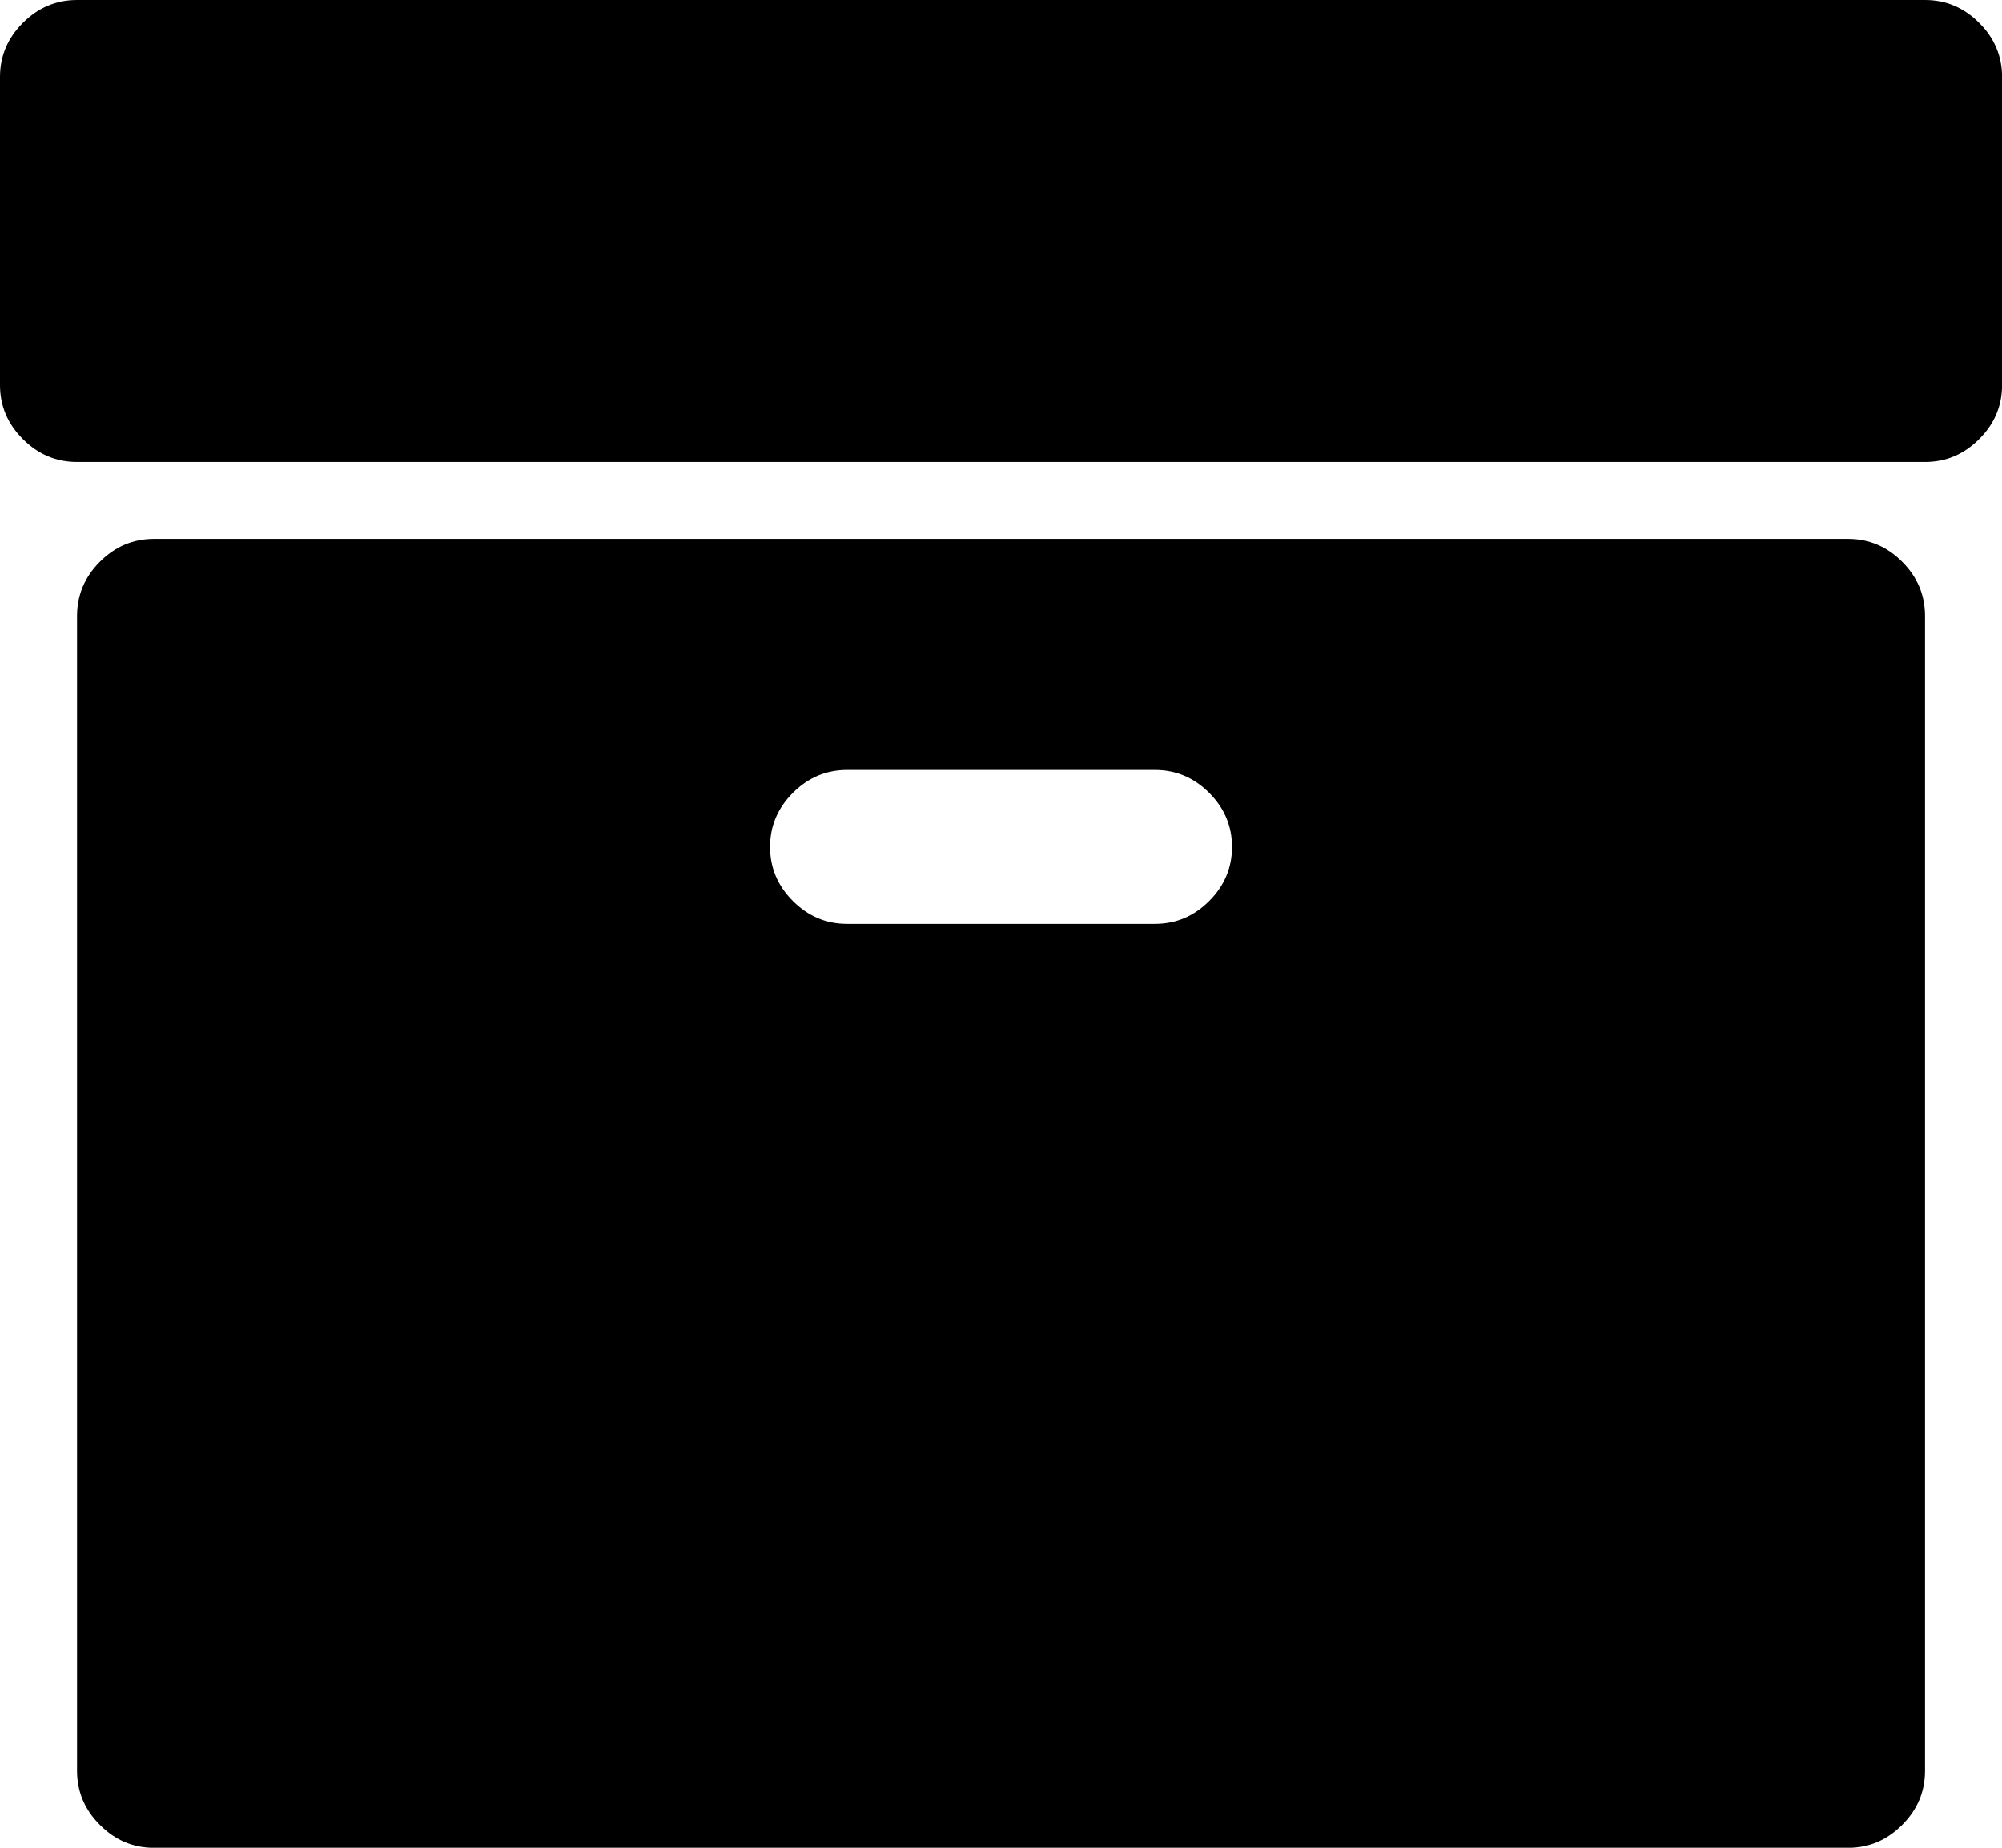 <svg width="27.857" height="25.714" viewBox="1.071 -49.286 27.857 25.714" xmlns="http://www.w3.org/2000/svg"><path d="M18.214 -37.5C18.214 -37.79 18.108 -38.041 17.896 -38.253C17.684 -38.465 17.433 -38.571 17.143 -38.571L12.857 -38.571C12.567 -38.571 12.316 -38.465 12.104 -38.253C11.892 -38.041 11.786 -37.79 11.786 -37.5C11.786 -37.21 11.892 -36.959 12.104 -36.747C12.316 -36.535 12.567 -36.429 12.857 -36.429L17.143 -36.429C17.433 -36.429 17.684 -36.535 17.896 -36.747C18.108 -36.959 18.214 -37.21 18.214 -37.5ZM27.857 -40.714L27.857 -24.643C27.857 -24.353 27.751 -24.102 27.539 -23.89C27.327 -23.677 27.076 -23.571 26.786 -23.571L3.214 -23.571C2.924 -23.571 2.673 -23.677 2.461 -23.89C2.249 -24.102 2.143 -24.353 2.143 -24.643L2.143 -40.714C2.143 -41.004 2.249 -41.256 2.461 -41.468C2.673 -41.68 2.924 -41.786 3.214 -41.786L26.786 -41.786C27.076 -41.786 27.327 -41.68 27.539 -41.468C27.751 -41.256 27.857 -41.004 27.857 -40.714ZM28.929 -48.214L28.929 -43.929C28.929 -43.638 28.823 -43.387 28.61 -43.175C28.398 -42.963 28.147 -42.857 27.857 -42.857L2.143 -42.857C1.853 -42.857 1.602 -42.963 1.39 -43.175C1.177 -43.387 1.071 -43.638 1.071 -43.929L1.071 -48.214C1.071 -48.504 1.177 -48.756 1.39 -48.968C1.602 -49.18 1.853 -49.286 2.143 -49.286L27.857 -49.286C28.147 -49.286 28.398 -49.18 28.61 -48.968C28.823 -48.756 28.929 -48.504 28.929 -48.214ZM28.929 -48.214"></path></svg>